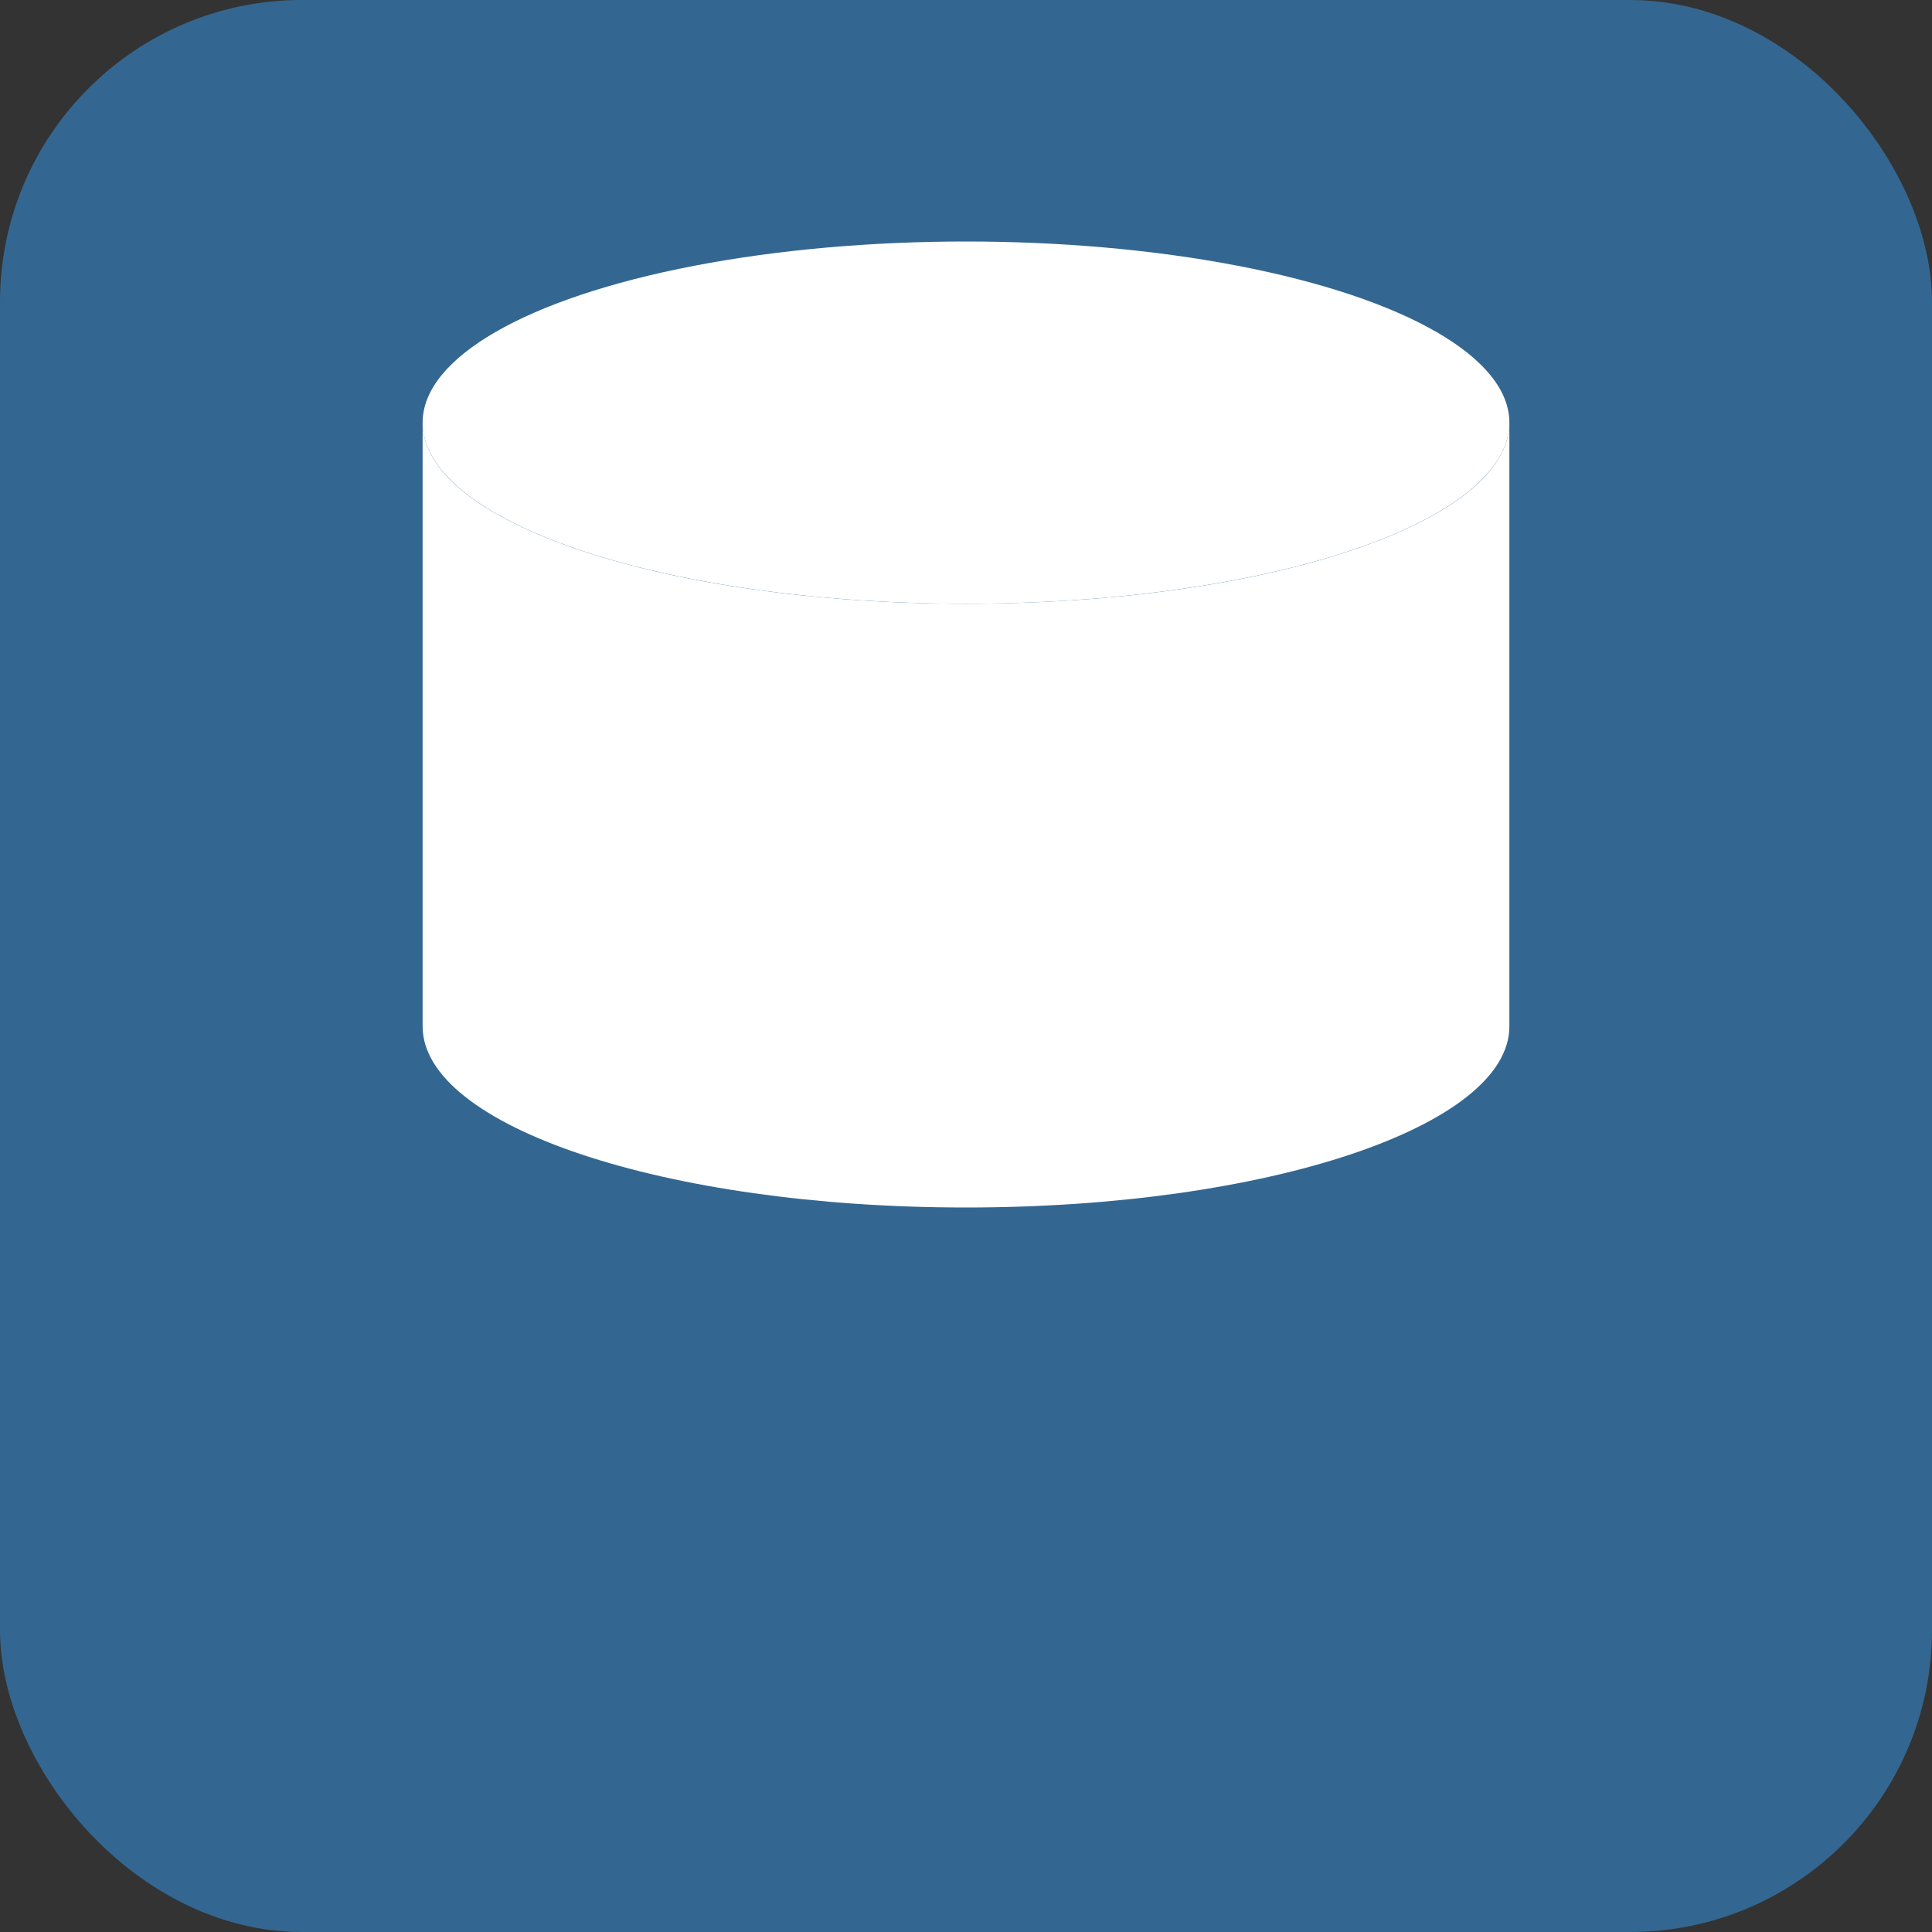 <svg xmlns='http://www.w3.org/2000/svg' viewBox='0 0 64 64'><rect x="0" y="0" width="64" height="64" fill="#333333" stroke="none"/><rect width='64' height='64' rx='10' fill='#336791'/><ellipse cx='32' cy='14' rx='18' ry='6' fill='#fff'/><path fill='#fff' d='M14 14v20c0 3.3 8 6 18 6s18-2.7 18-6V14c0 3.3-8 6-18 6s-18-2.7-18-6zm0 12v8c0 3.3 8 6 18 6s18-2.7 18-6v-8c0 3.3-8 6-18 6s-18-2.7-18-6z'/></svg>